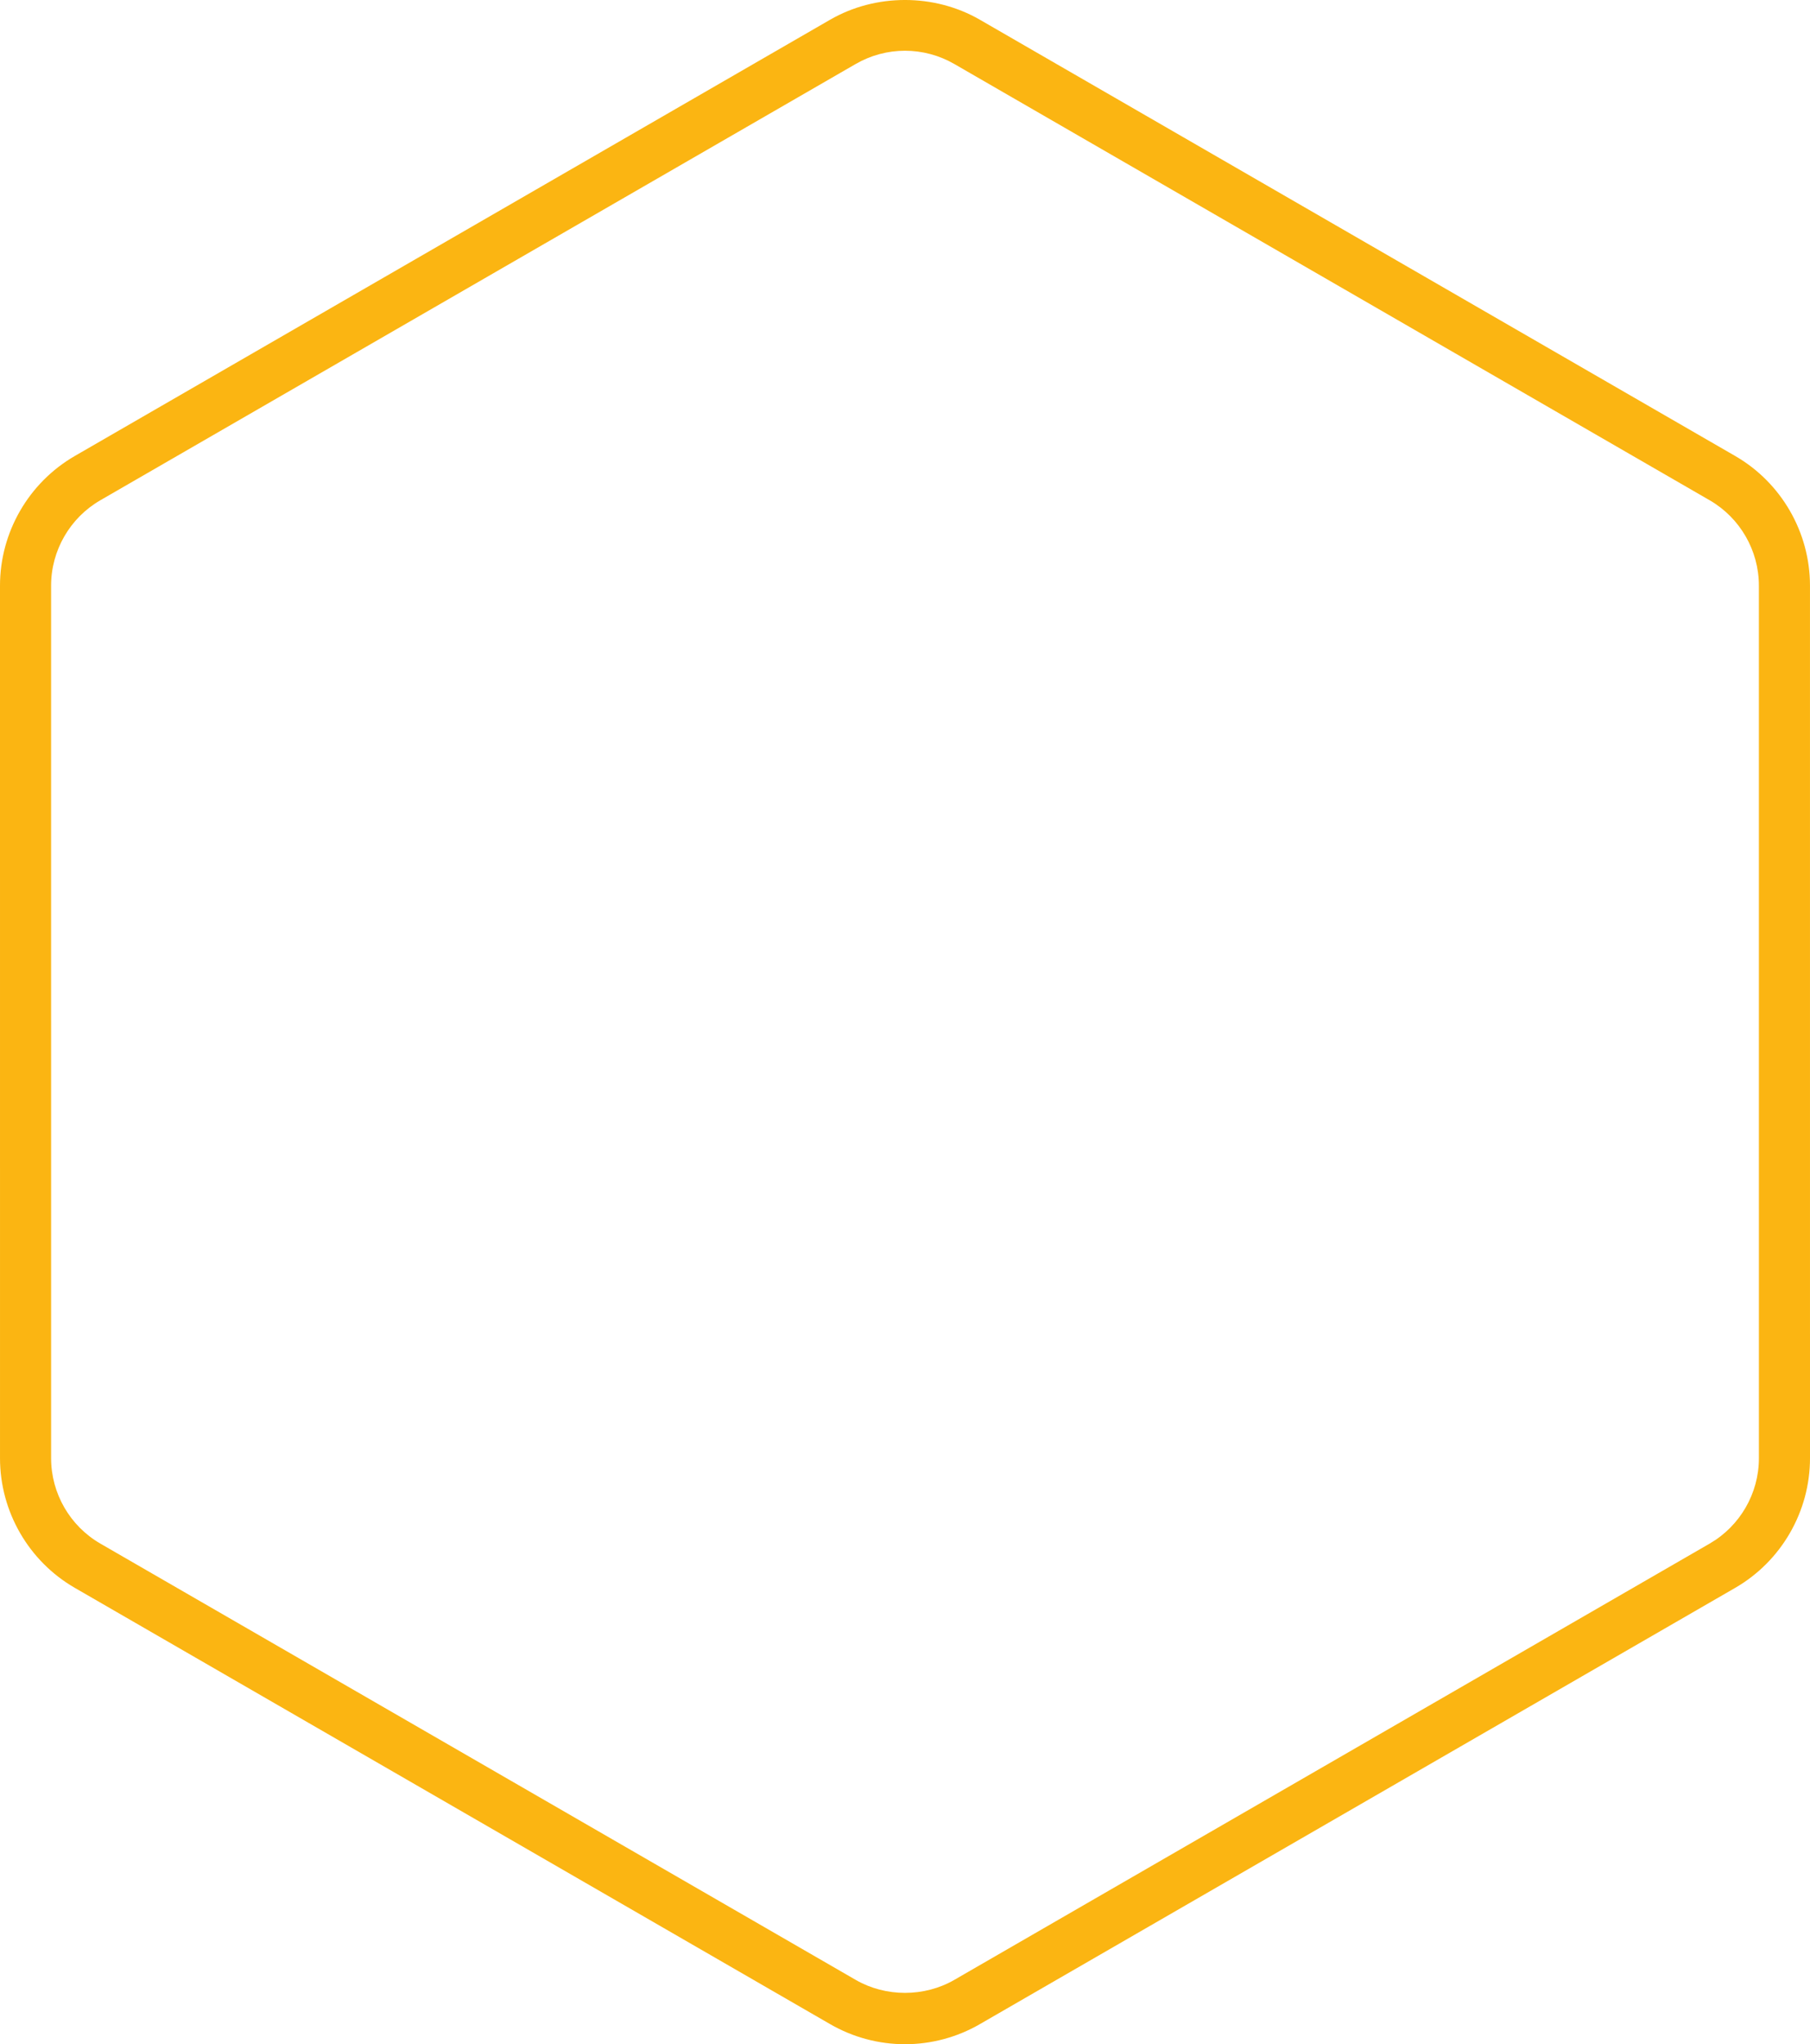 <svg version="1.1" id="图层_1" x="0px" y="0px" width="177.127px" height="199.963px" viewBox="0 0 177.127 199.963" enable-background="new 0 0 177.127 199.963" xml:space="preserve" xmlns="http://www.w3.org/2000/svg" xmlns:xlink="http://www.w3.org/1999/xlink" xmlns:xml="http://www.w3.org/XML/1998/namespace">
  <path fill="#FBB512" d="M88.563,199.963c-2.566,0-5.098-0.678-7.321-1.962l-73.923-42.68c-4.514-2.605-7.318-7.463-7.318-12.677
	L0,57.285c0-5.215,2.805-10.072,7.318-12.68l73.924-42.68c4.455-2.568,10.184-2.567,14.639-0.001l73.926,42.681
	c4.516,2.607,7.318,7.466,7.318,12.68l0.002,85.359c0,5.214-2.805,10.07-7.318,12.677l-73.924,42.68
	C93.663,199.285,91.131,199.963,88.563,199.963z M88.563,4.963c-1.687,0-3.354,0.447-4.822,1.294L9.818,48.936
	C6.847,50.652,5,53.852,5,57.285l0.001,85.359c0,3.434,1.846,6.631,4.818,8.347l73.923,42.68c2.931,1.692,6.715,1.69,9.643,0
	l73.924-42.68c2.971-1.716,4.818-4.914,4.818-8.347l-0.002-85.359c0-3.434-1.846-6.633-4.818-8.35L93.383,6.256
	C91.917,5.41,90.249,4.963,88.563,4.963z" class="color c1"/>
</svg>